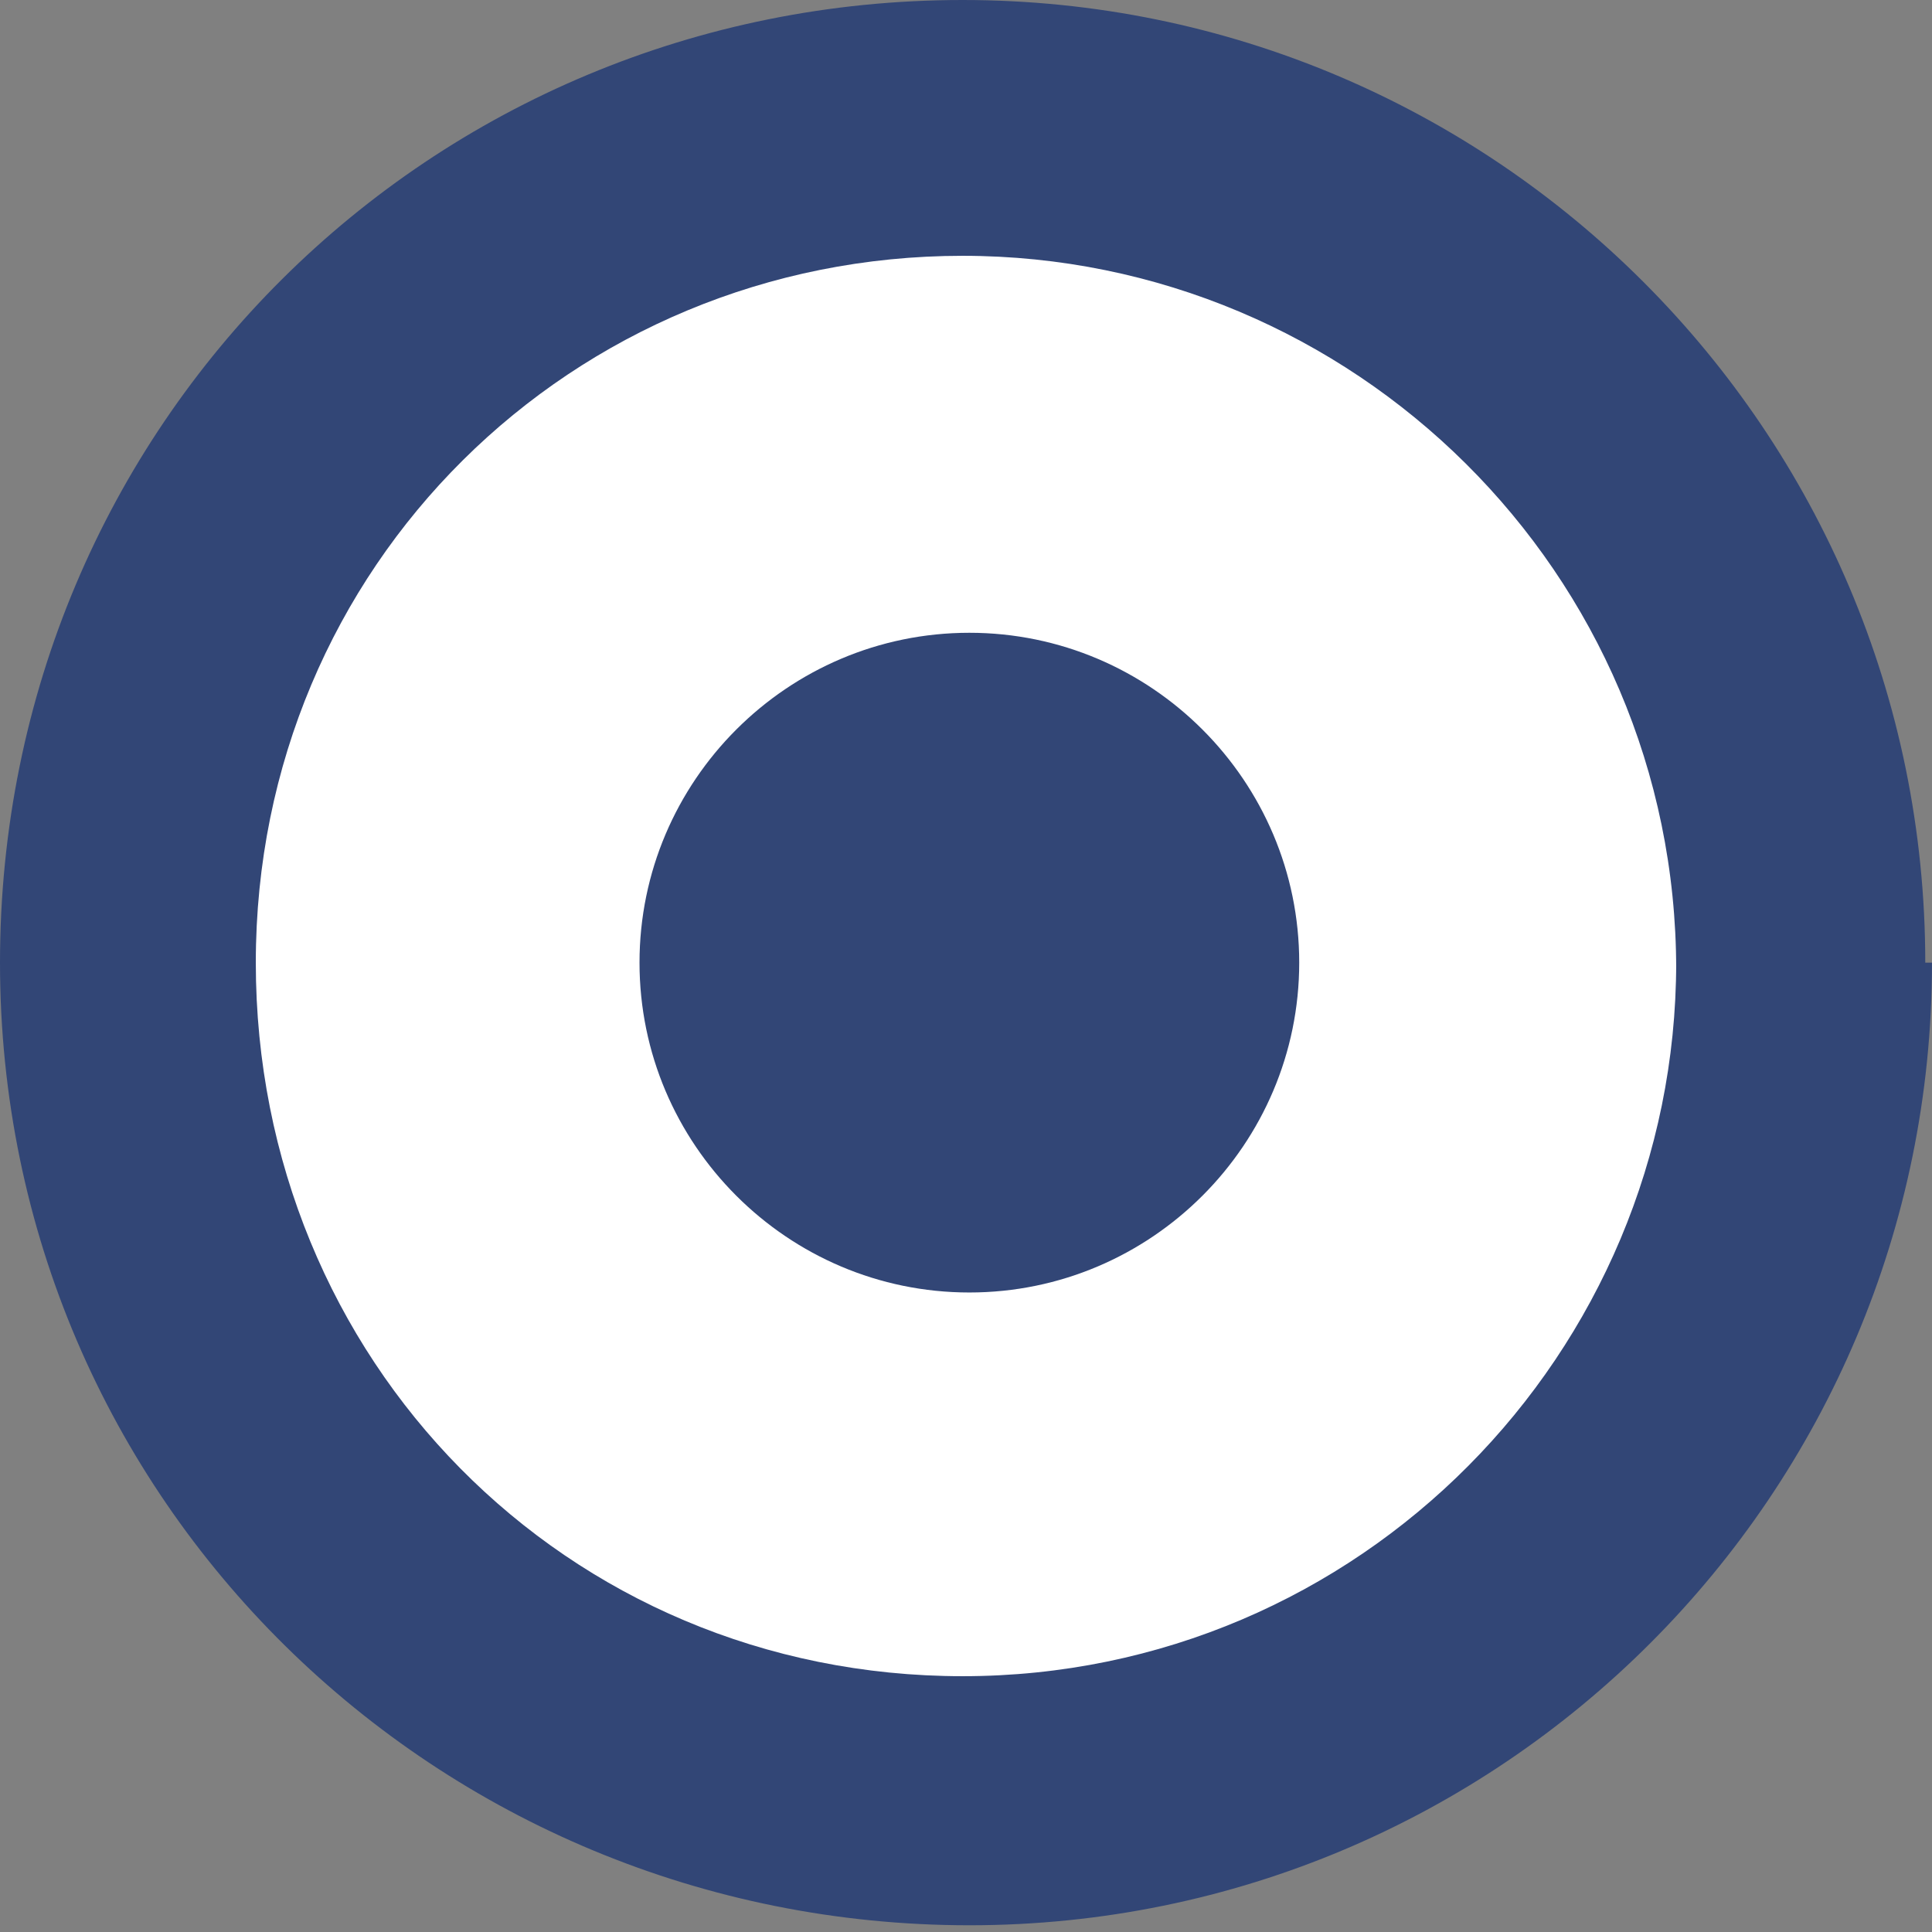 <?xml version="1.0" encoding="UTF-8"?>
<svg id="_圖層_1" data-name="圖層_1" xmlns="http://www.w3.org/2000/svg" version="1.1" viewBox="0 0 28.7 28.7">
  <rect x="0" y="0" width="28.7" height="28.7" fill="#808080" stroke="none"/>
  <!-- Generator: Adobe Illustrator 29.5.1, SVG Export Plug-In . SVG Version: 2.1.0 Build 141)  -->
  <defs>
    <style>
      .st0 {
        fill: #fff;
      }

      .st1 {
        fill: #324676;
      }
    </style>
  </defs>
  <g id="_圖層_2" data-name="圖層_2">
    <g id="_圖層_1-2" data-name="圖層_1-2">
      <path class="st1" d="M28.7,14.3c0,7.9-6.4,14.3-14.3,14.3S0,22.3,0,14.3,6.4,0,14.3,0s0,0,0,0c7.9,0,14.3,6.4,14.3,14.3Z"/>
      <path class="st0" d="M24.9,14.3c0,5.8-4.7,10.6-10.6,10.6S3.8,20.2,3.8,14.3,8.5,3.8,14.3,3.8s10.6,4.7,10.6,10.6h0Z"/>
      <path class="st1" d="M19.3,14.3c0,2.7-2.2,4.9-4.9,4.9s-4.9-2.2-4.9-4.9,2.2-4.9,4.9-4.9c0,0,0,0,0,0,2.7,0,4.9,2.2,4.9,4.9,0,0,0,0,0,0Z"/>
    </g>
  </g>
</svg>